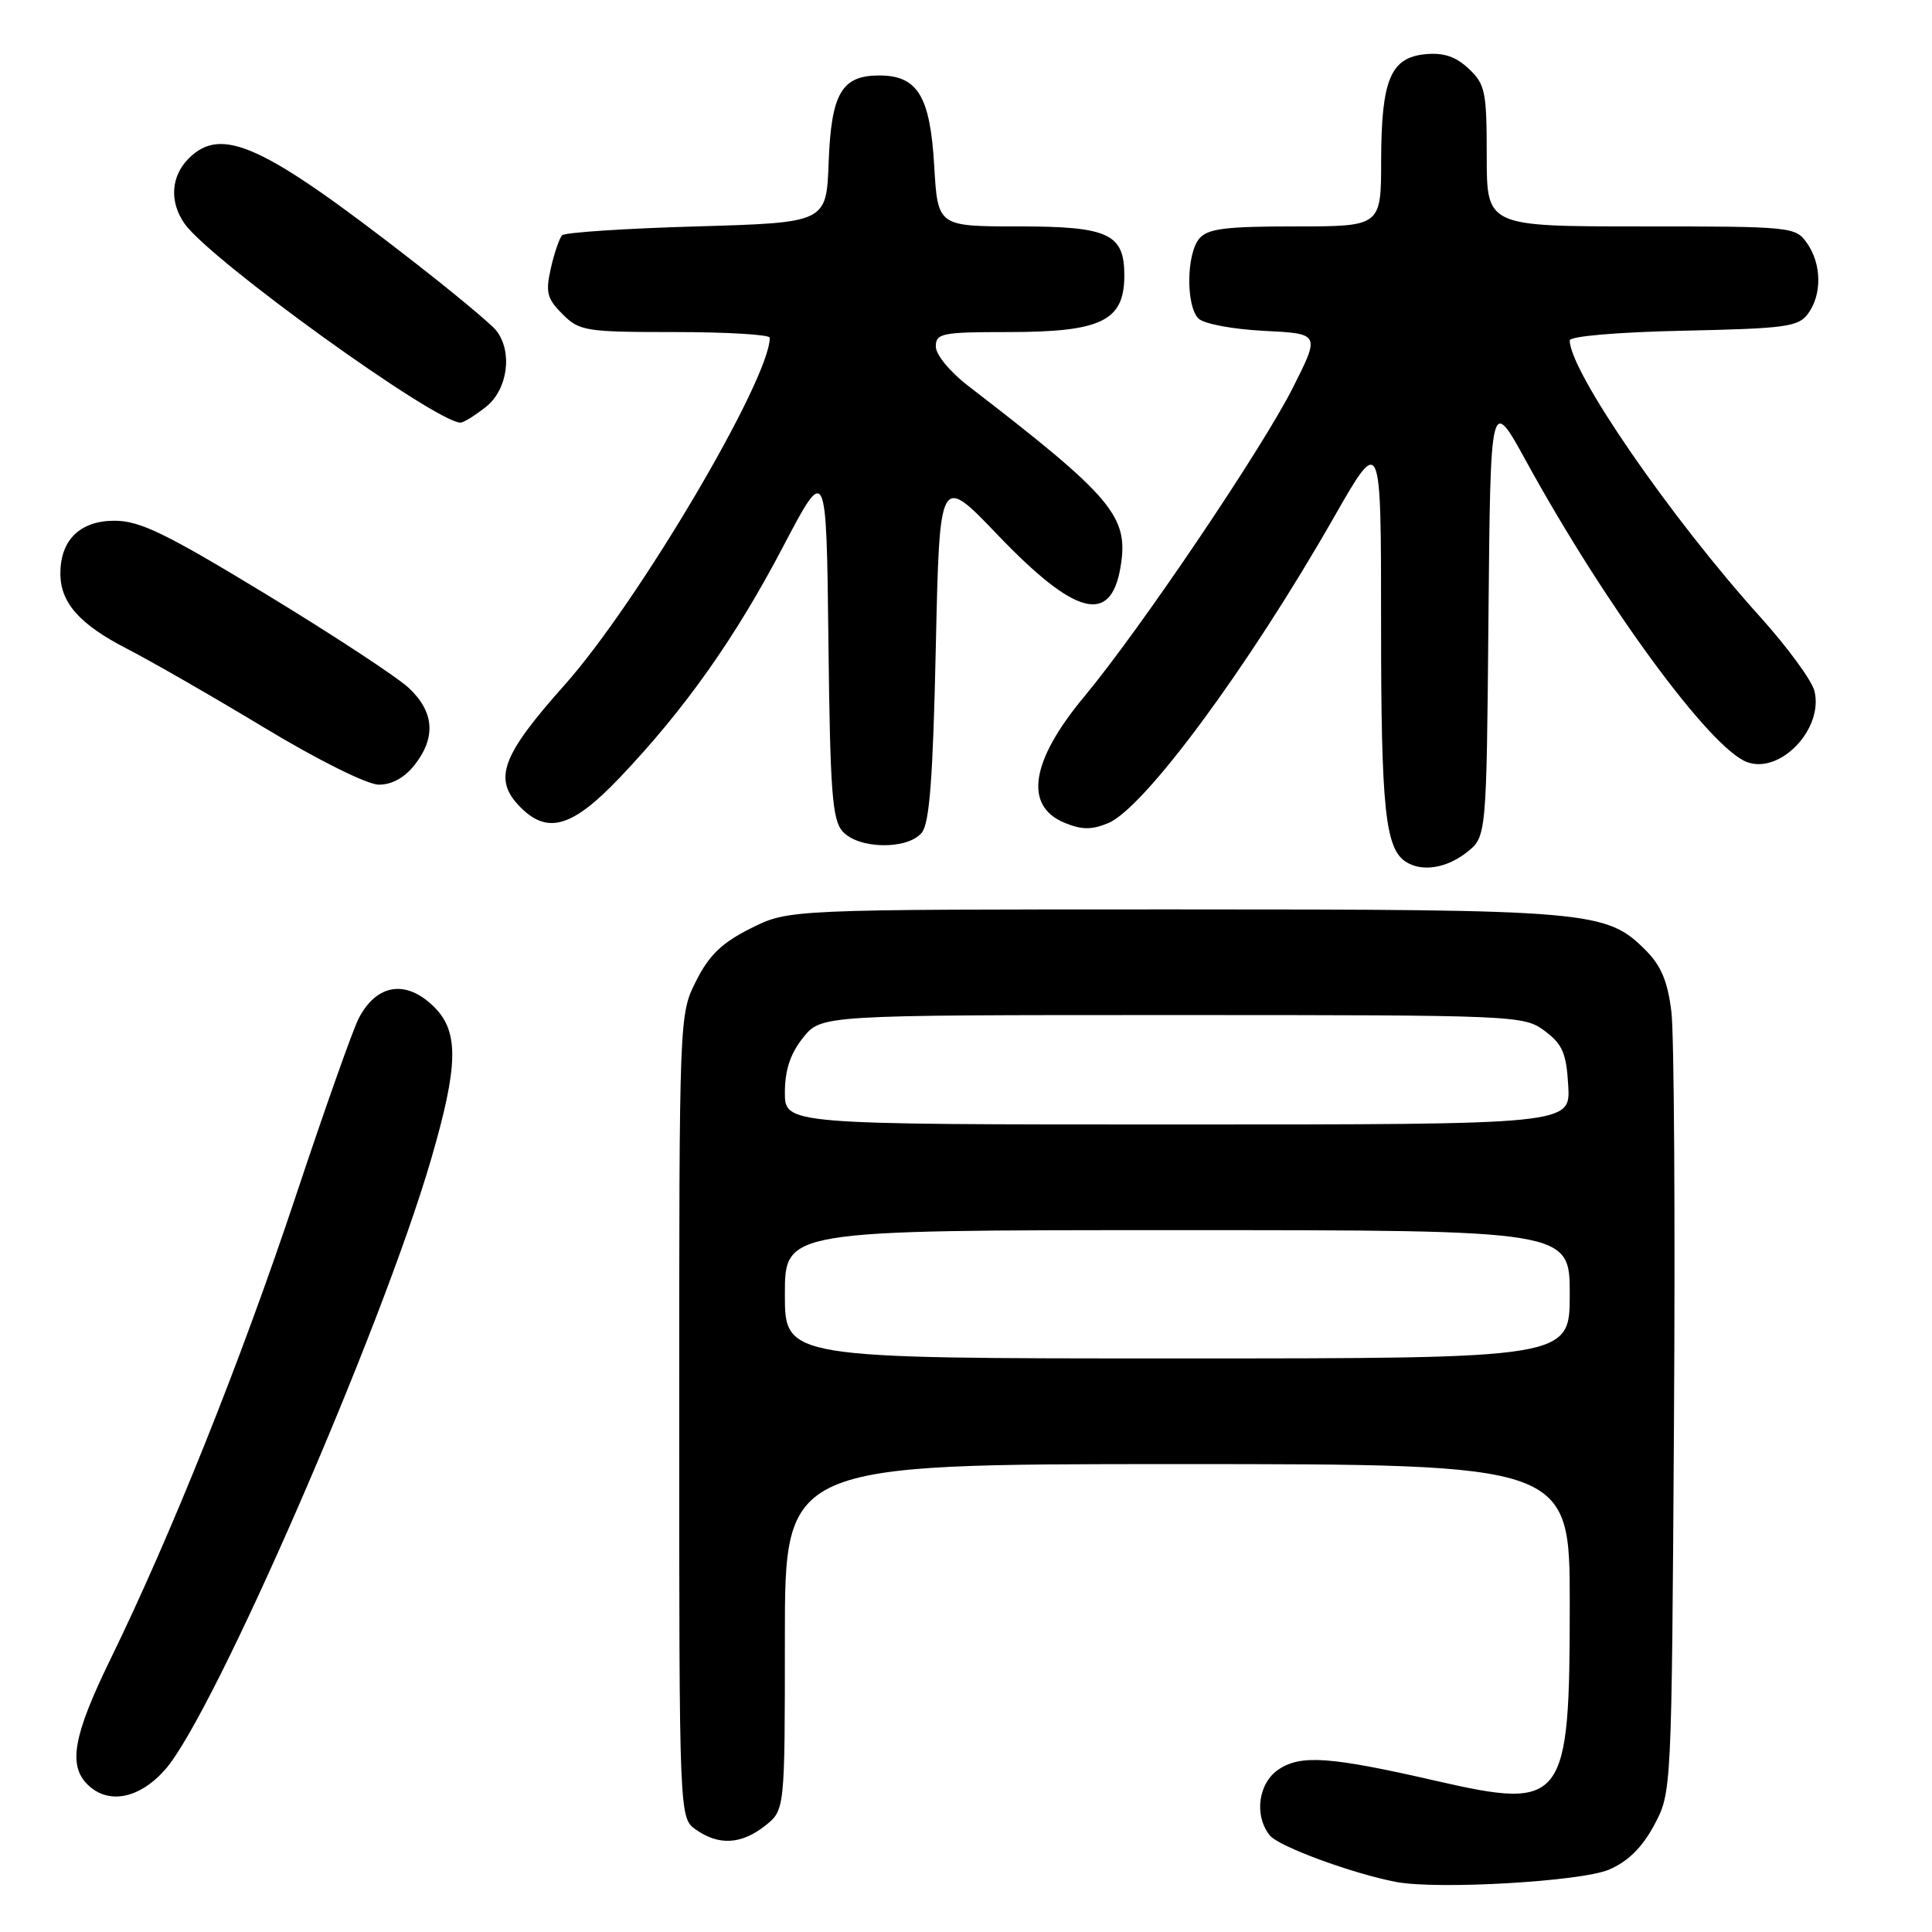 <?xml version="1.0" encoding="UTF-8" standalone="no"?>
<!DOCTYPE svg PUBLIC "-//W3C//DTD SVG 1.1//EN" "http://www.w3.org/Graphics/SVG/1.1/DTD/svg11.dtd" >
<svg xmlns="http://www.w3.org/2000/svg" xmlns:xlink="http://www.w3.org/1999/xlink" version="1.1" viewBox="0 0 256 256">
 <g >
 <path fill="currentColor"
d=" M 213.19 247.74 C 215.73 246.65 217.60 244.80 219.19 241.83 C 221.50 237.50 221.50 237.49 221.81 188.50 C 221.98 161.55 221.83 137.06 221.47 134.08 C 220.98 130.04 220.11 127.96 218.06 125.91 C 212.83 120.67 210.83 120.50 155.50 120.50 C 104.50 120.50 104.50 120.50 99.50 123.00 C 95.67 124.91 93.97 126.55 92.25 129.96 C 90.00 134.42 90.00 134.44 90.00 187.66 C 90.00 240.89 90.00 240.89 92.22 242.44 C 95.25 244.57 98.23 244.40 101.37 241.93 C 104.00 239.85 104.00 239.85 104.00 216.93 C 104.00 194.00 104.00 194.00 156.00 194.00 C 208.00 194.00 208.00 194.00 208.00 212.55 C 208.00 238.96 207.31 239.87 190.27 235.97 C 176.32 232.77 172.43 232.49 169.48 234.42 C 166.73 236.22 166.13 240.52 168.25 243.20 C 169.41 244.66 179.19 248.26 185.00 249.37 C 190.48 250.41 209.52 249.31 213.19 247.74 Z  M 21.90 234.46 C 28.37 227.09 50.55 176.18 57.12 153.62 C 60.74 141.20 60.83 136.74 57.55 133.45 C 53.84 129.75 49.91 130.34 47.52 134.96 C 46.75 136.45 42.99 147.08 39.16 158.58 C 31.99 180.13 22.67 203.41 14.60 219.93 C 9.74 229.90 9.01 233.86 11.57 236.43 C 14.31 239.17 18.46 238.37 21.90 234.46 Z  M 194.35 112.94 C 196.97 110.88 196.97 110.88 197.23 81.69 C 197.50 52.50 197.50 52.50 202.25 61.16 C 212.76 80.30 226.62 99.18 231.49 100.98 C 235.91 102.62 241.67 96.53 240.42 91.55 C 240.07 90.15 236.84 85.75 233.24 81.75 C 221.34 68.56 208.00 49.20 208.00 45.11 C 208.00 44.55 214.32 44.01 223.08 43.82 C 236.65 43.53 238.31 43.30 239.58 41.56 C 241.44 39.01 241.38 34.99 239.44 32.22 C 237.92 30.05 237.44 30.00 217.44 30.00 C 197.00 30.00 197.00 30.00 197.00 20.67 C 197.00 12.13 196.80 11.16 194.61 9.10 C 192.90 7.49 191.27 6.95 188.88 7.18 C 184.26 7.62 183.03 10.56 183.01 21.25 C 183.00 30.00 183.00 30.00 171.62 30.00 C 162.34 30.00 160.00 30.30 158.90 31.63 C 157.19 33.68 157.14 40.54 158.80 42.20 C 159.51 42.91 163.34 43.63 167.49 43.84 C 174.92 44.21 174.92 44.21 171.32 51.36 C 167.23 59.47 151.07 83.41 143.68 92.29 C 136.57 100.83 135.64 106.78 141.05 109.02 C 143.33 109.96 144.65 109.98 146.84 109.07 C 151.63 107.08 165.41 88.42 176.75 68.55 C 183.00 57.61 183.00 57.61 183.00 82.74 C 183.00 107.23 183.55 112.46 186.31 114.21 C 188.43 115.56 191.67 115.05 194.35 112.94 Z  M 122.13 110.35 C 123.17 109.10 123.62 103.14 124.00 85.76 C 124.50 62.83 124.50 62.83 132.21 70.89 C 142.46 81.60 147.18 82.84 148.47 75.16 C 149.61 68.43 147.51 65.93 128.25 51.10 C 125.87 49.27 124.00 46.99 124.00 45.92 C 124.00 44.16 124.81 44.00 133.57 44.00 C 145.91 44.00 148.95 42.54 148.98 36.58 C 149.01 30.98 146.92 30.00 134.97 30.00 C 124.26 30.00 124.26 30.00 123.79 22.01 C 123.26 12.74 121.59 10.00 116.50 10.00 C 111.52 10.00 110.14 12.38 109.80 21.53 C 109.50 29.50 109.50 29.50 92.33 30.00 C 82.89 30.27 74.86 30.80 74.49 31.17 C 74.13 31.54 73.45 33.51 72.99 35.54 C 72.27 38.74 72.48 39.57 74.53 41.62 C 76.78 43.87 77.58 44.00 89.45 44.00 C 96.35 44.00 102.00 44.34 102.00 44.75 C 101.99 50.31 84.54 79.84 74.84 90.73 C 66.38 100.21 65.28 103.28 69.00 107.00 C 72.59 110.59 75.87 109.60 82.10 103.06 C 90.73 93.99 97.38 84.60 103.73 72.50 C 109.50 61.50 109.50 61.50 109.77 84.94 C 110.00 104.99 110.27 108.65 111.67 110.19 C 113.78 112.52 120.24 112.62 122.13 110.35 Z  M 54.93 101.37 C 57.80 97.71 57.54 94.31 54.16 91.15 C 52.59 89.69 44.09 84.11 35.27 78.75 C 21.95 70.66 18.54 69.00 15.17 69.00 C 10.61 69.00 8.00 71.54 8.00 76.00 C 8.00 79.86 10.55 82.74 16.82 85.96 C 19.94 87.56 28.12 92.26 35.00 96.41 C 42.11 100.70 48.65 103.96 50.18 103.97 C 51.90 103.99 53.59 103.06 54.93 101.37 Z  M 64.37 53.93 C 67.28 51.64 67.97 46.61 65.75 43.79 C 65.06 42.92 60.00 38.71 54.50 34.44 C 34.79 19.12 29.35 16.65 25.00 21.00 C 22.64 23.36 22.43 26.74 24.45 29.63 C 27.83 34.45 57.72 56.00 61.03 56.00 C 61.42 56.00 62.92 55.07 64.37 53.93 Z  M 104.00 171.50 C 104.00 163.00 104.00 163.00 156.00 163.00 C 208.00 163.00 208.00 163.00 208.00 171.50 C 208.00 180.00 208.00 180.00 156.00 180.00 C 104.00 180.00 104.00 180.00 104.00 171.50 Z  M 104.00 144.75 C 104.01 141.77 104.73 139.60 106.41 137.50 C 108.81 134.50 108.81 134.50 155.33 134.50 C 201.04 134.50 201.90 134.54 204.68 136.60 C 207.04 138.36 207.55 139.55 207.80 143.85 C 208.10 149.00 208.10 149.00 156.05 149.00 C 104.00 149.00 104.00 149.00 104.00 144.75 Z "/>
</g>
</svg>